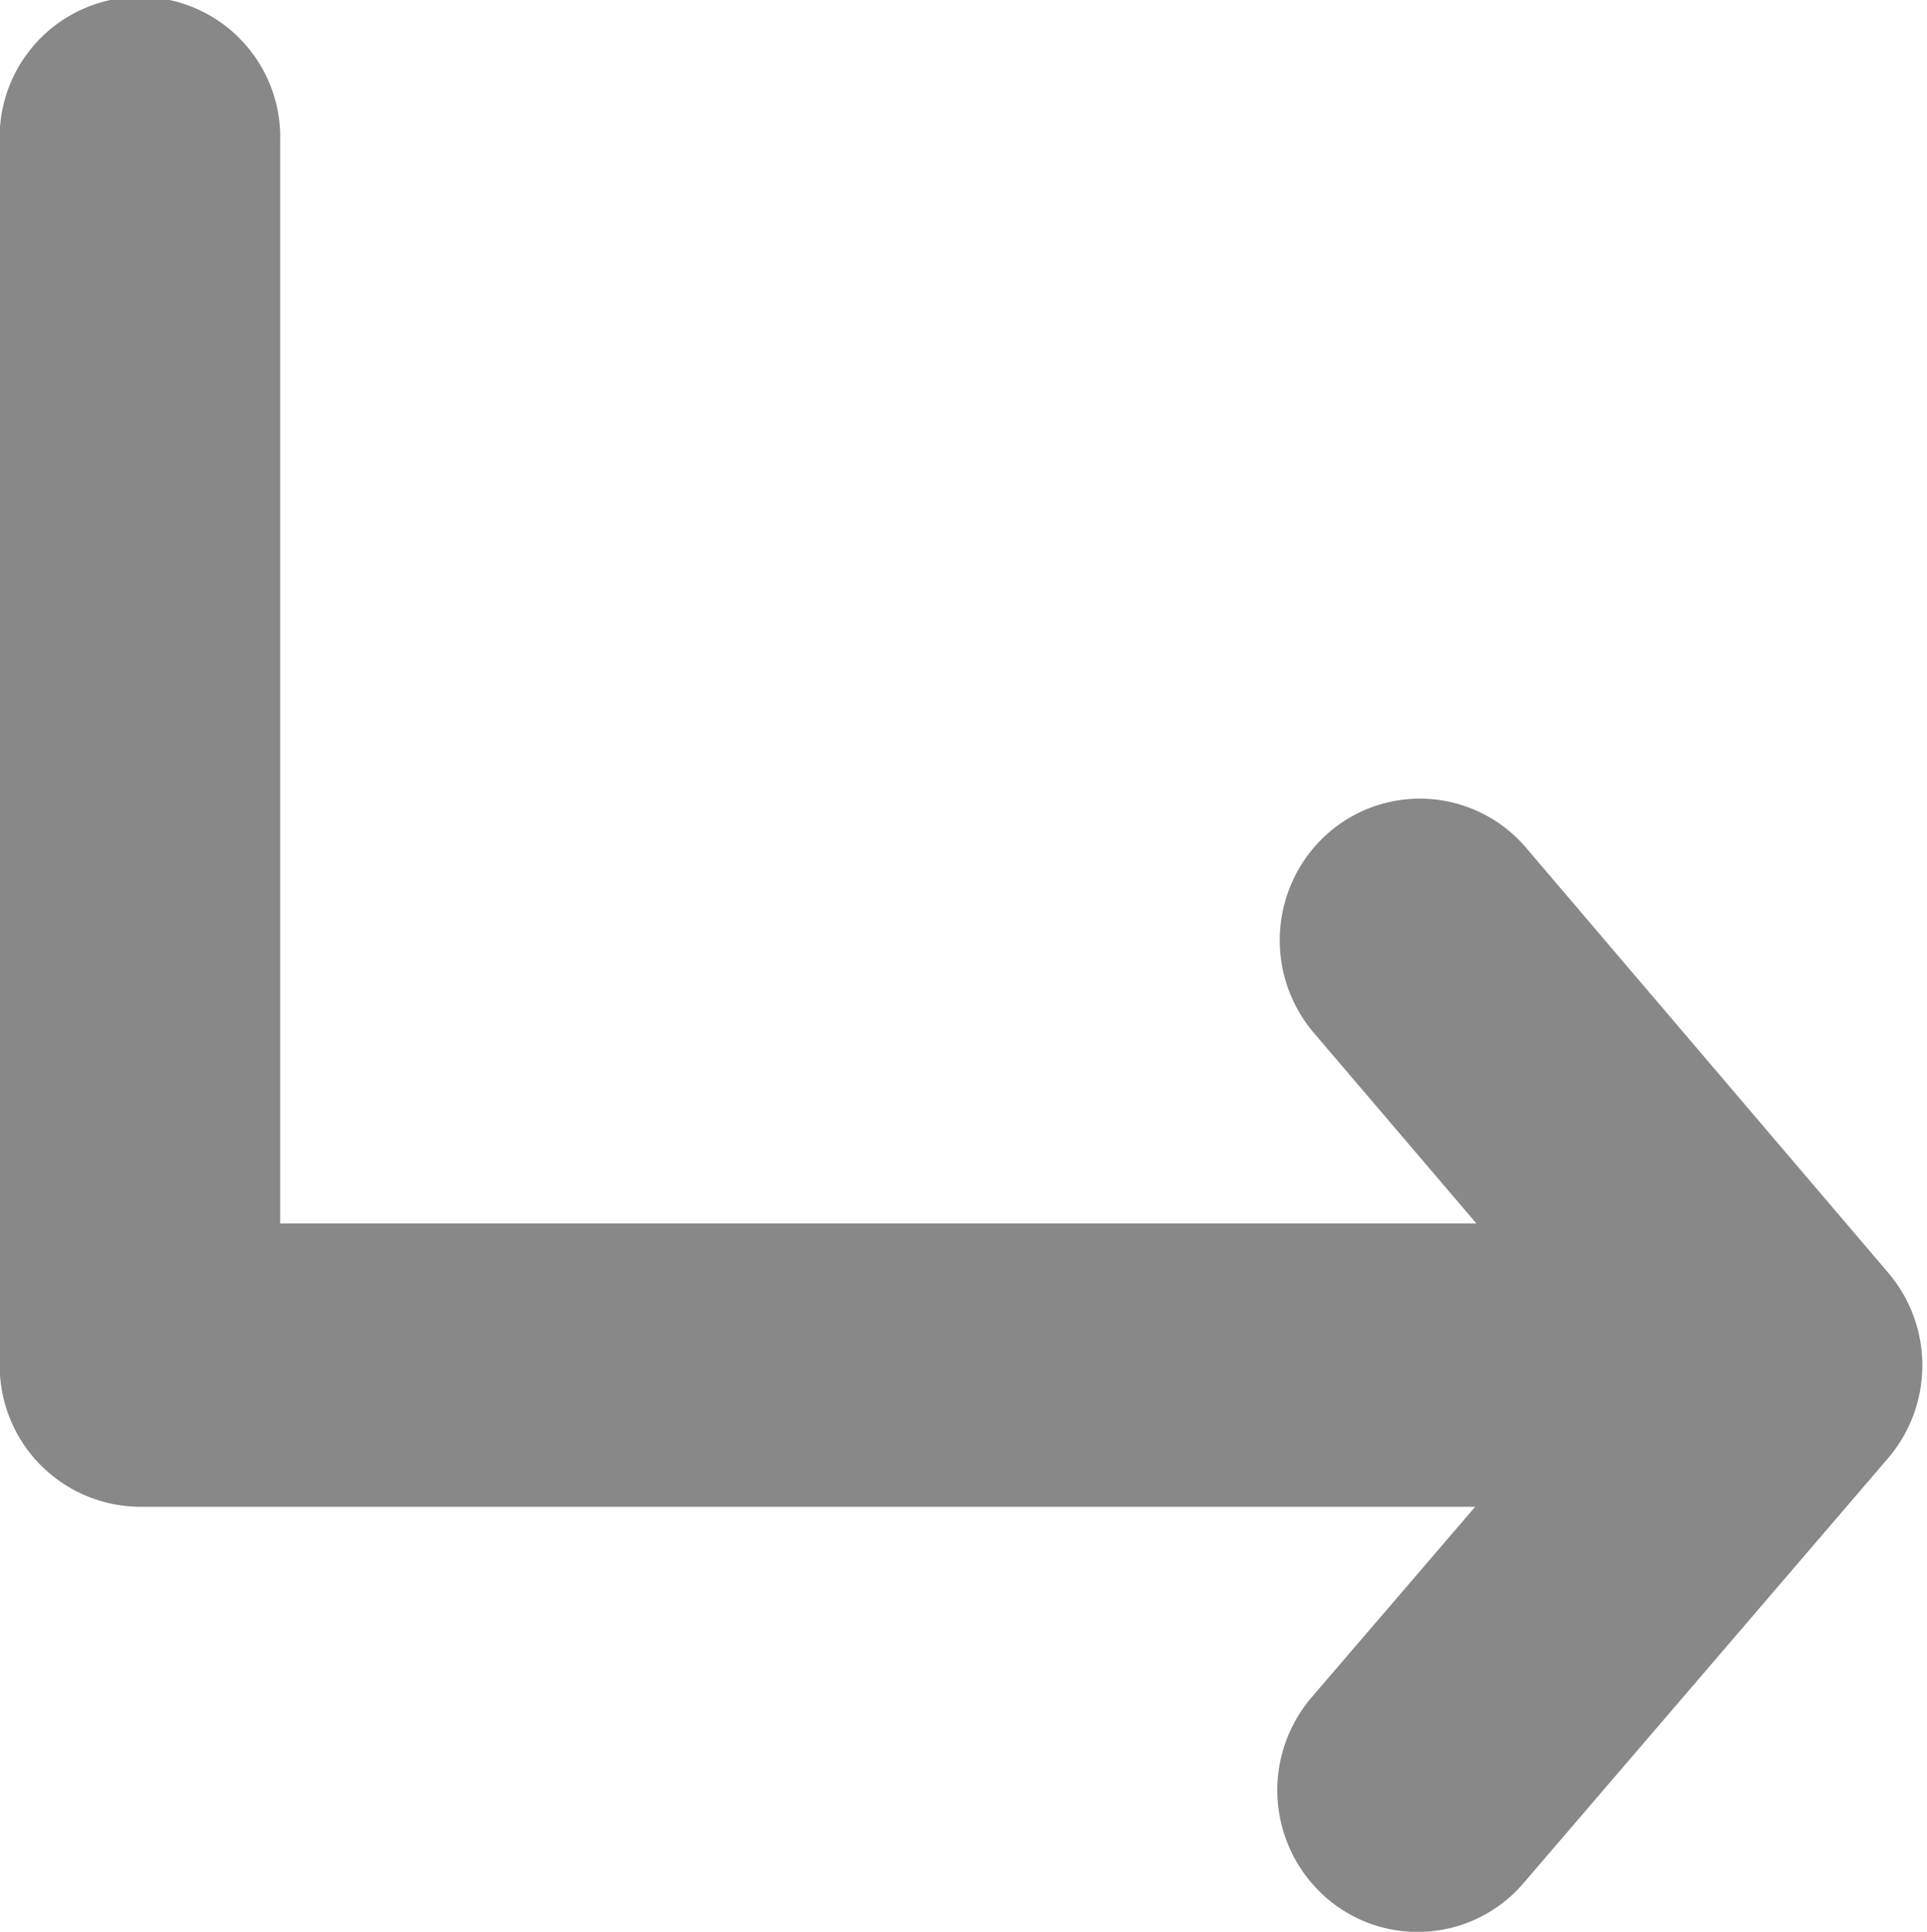 <svg xmlns="http://www.w3.org/2000/svg" width="13.968" height="14" viewBox="0 0 13.968 14">
  <defs>
    <style>
      .cls-1 {
        fill: #888;
        fill-rule: evenodd;
      }
    </style>
  </defs>
  <path class="cls-1" d="M506.625,384.224L504,381.144a1.01,1.01,0,0,0-1.433-.108,1.035,1.035,0,0,0-.106,1.449l1.179,1.382h-8.671v-7.841a1.017,1.017,0,1,0-2.033,0v8.868a1.022,1.022,0,0,0,1.016,1.026h9.679l-1.185,1.38a1.035,1.035,0,0,0,.1,1.449,1.01,1.01,0,0,0,1.434-.1l2.643-3.08A1.035,1.035,0,0,0,506.625,384.224Z" transform="translate(-492.938 -375)"/>
</svg>
